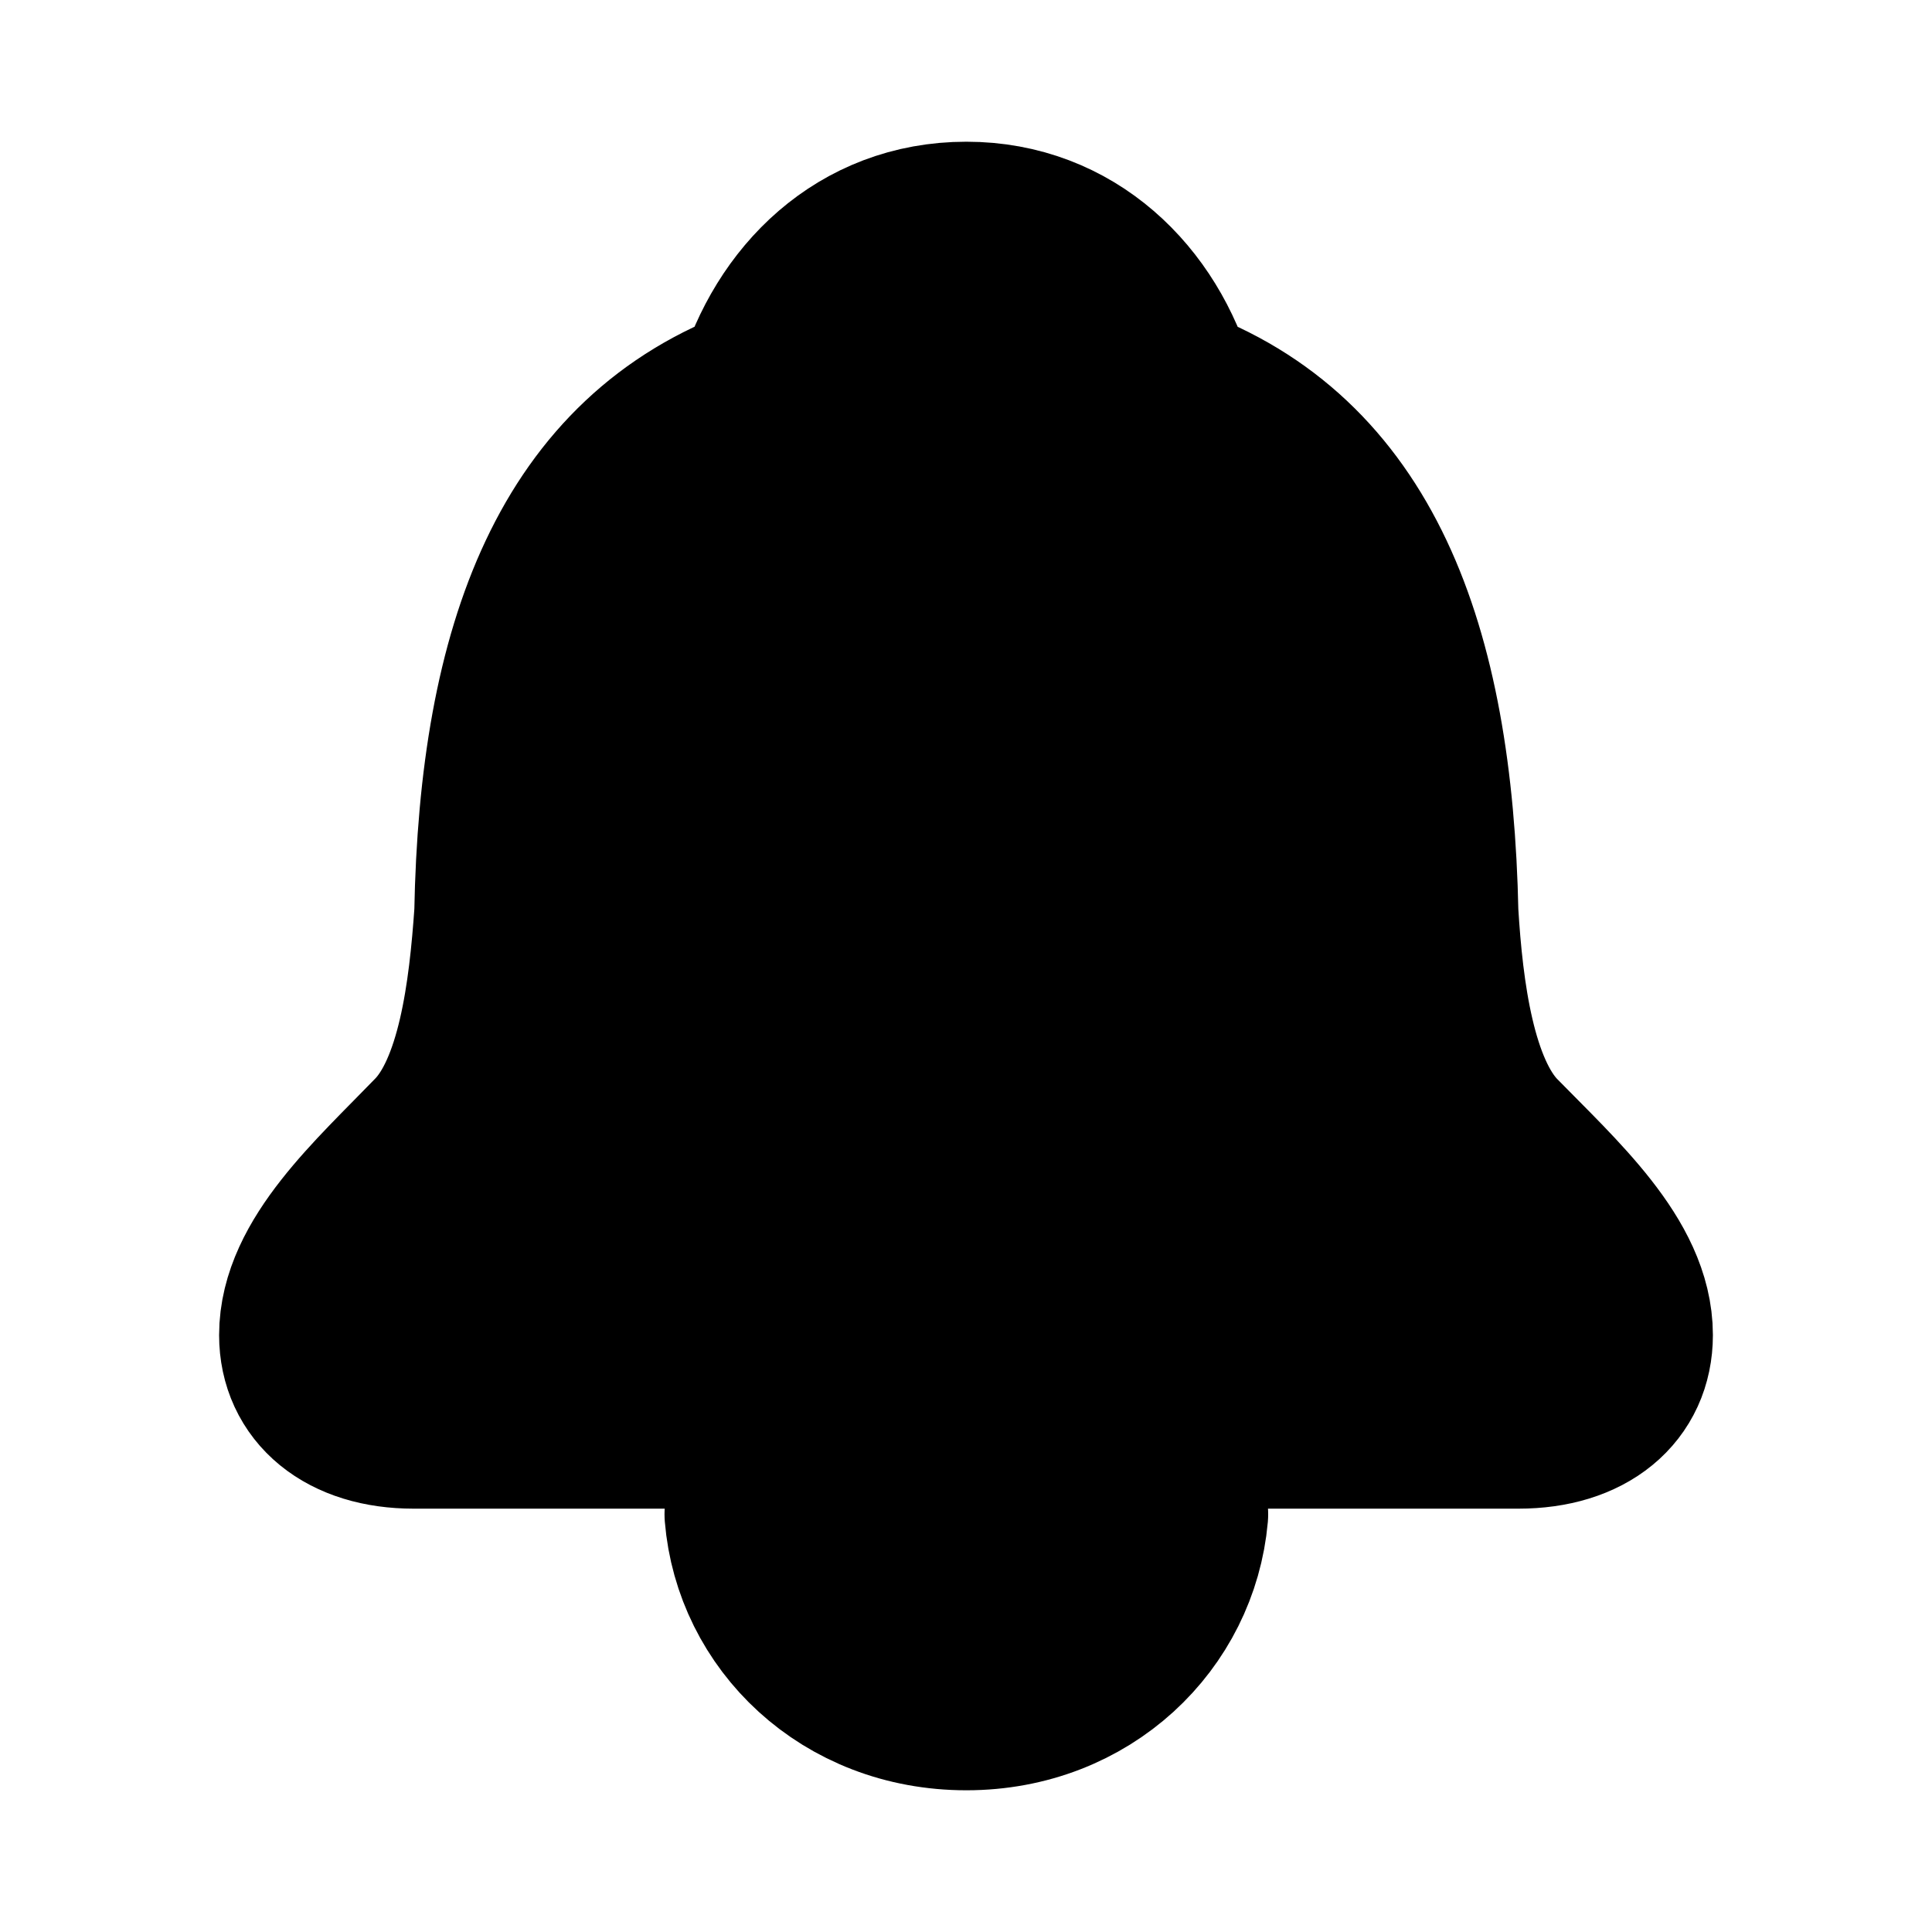 <!DOCTYPE svg PUBLIC "-//W3C//DTD SVG 1.1//EN" "http://www.w3.org/Graphics/SVG/1.1/DTD/svg11.dtd">

<!-- Uploaded to: SVG Repo, www.svgrepo.com, Transformed by: SVG Repo Mixer Tools -->
<svg fill="current" width="800px" height="800px" viewBox="-4.48 -4.48 64.96 64.96" xmlns="http://www.w3.org/2000/svg" stroke="current">

<g id="SVGRepo_bgCarrier" stroke-width="0"/>

<g id="SVGRepo_tracerCarrier" stroke-linecap="round" stroke-linejoin="round" stroke="current" stroke-width="6">

<path d="M 9.426 43.246 L 46.574 43.246 C 48.8 43.246 50.113 42.098 50.113 40.41 C 50.113 38.066 47.746 35.957 45.707 33.871 C 44.16 32.254 43.738 28.926 43.574 26.23 C 43.387 17.23 41.02 11.02 34.762 8.77 C 33.895 5.723 31.457 3.285 28.012 3.285 C 24.543 3.285 22.129 5.723 21.238 8.77 C 15.004 11.02 12.613 17.23 12.449 26.23 C 12.262 28.926 11.863 32.254 10.293 33.871 C 8.277 35.957 5.887 38.066 5.887 40.41 C 5.887 42.098 7.223 43.246 9.426 43.246 Z M 20.863 46.434 C 21.145 49.855 24.027 52.715 28.012 52.715 C 31.973 52.715 34.855 49.855 35.16 46.434 Z"/>

</g>

<g id="SVGRepo_iconCarrier">

<path d="M 9.426 43.246 L 46.574 43.246 C 48.8 43.246 50.113 42.098 50.113 40.41 C 50.113 38.066 47.746 35.957 45.707 33.871 C 44.16 32.254 43.738 28.926 43.574 26.23 C 43.387 17.23 41.02 11.02 34.762 8.77 C 33.895 5.723 31.457 3.285 28.012 3.285 C 24.543 3.285 22.129 5.723 21.238 8.77 C 15.004 11.02 12.613 17.23 12.449 26.23 C 12.262 28.926 11.863 32.254 10.293 33.871 C 8.277 35.957 5.887 38.066 5.887 40.41 C 5.887 42.098 7.223 43.246 9.426 43.246 Z M 20.863 46.434 C 21.145 49.855 24.027 52.715 28.012 52.715 C 31.973 52.715 34.855 49.855 35.16 46.434 Z"/>

</g>

</svg>